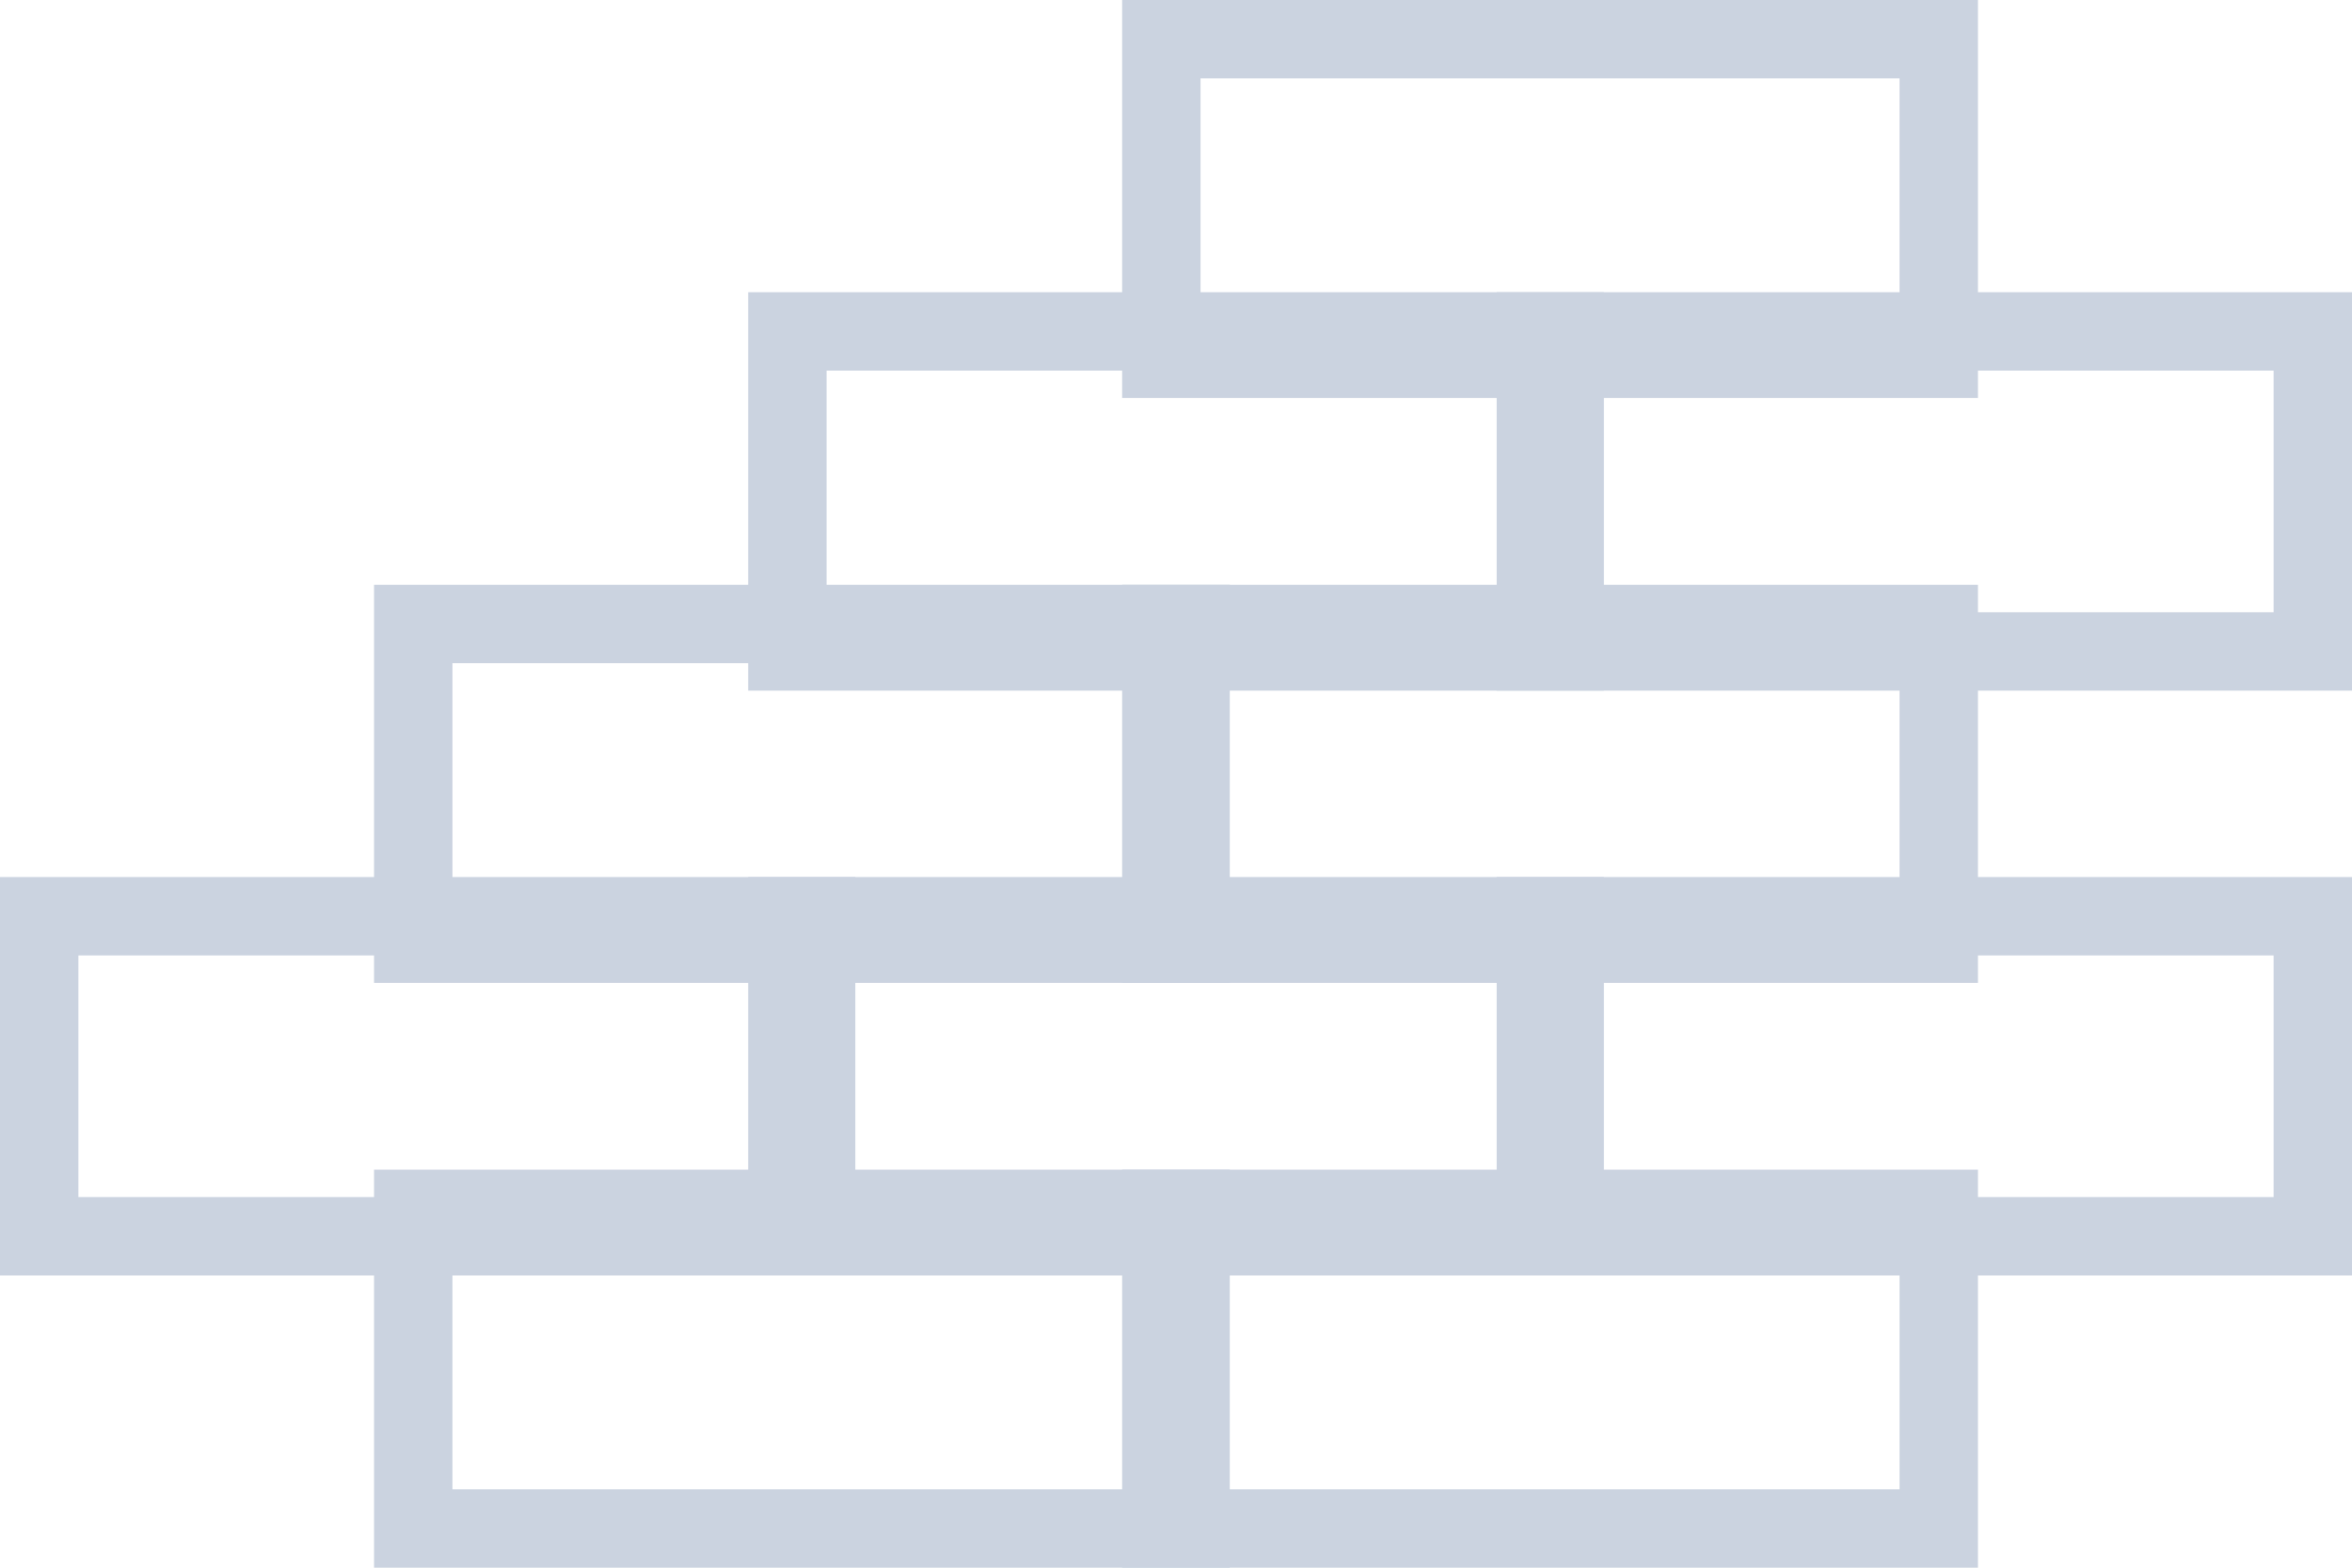 <svg width="30" height="20" viewBox="0 0 30 20" fill="none" xmlns="http://www.w3.org/2000/svg">
<path d="M20.09 4.228H19.59V4.728V7.811V8.311H20.09H24.861H29H29.5V7.811V4.728V4.228H29H24.861H20.09Z" stroke="#CBD3E0"/>
<path d="M24.229 4.577H24.729V4.077V1V0.5H24.229H15.313H14.813V1V4.077V4.577H15.313H19.457H20.09H24.229Z" stroke="#CBD3E0"/>
<path d="M19.458 8.311H19.958V7.811V4.728V4.228H19.458H14.687H10.543H10.043V4.728V7.811V8.311H10.543H14.687H15.314H19.458Z" stroke="#CBD3E0"/>
<path d="M14.686 12.039H15.186V11.539V8.461V7.961H14.686H9.909H5.771H5.271V8.461V11.539V12.039H5.771H9.909H10.542H14.686Z" stroke="#CBD3E0"/>
<path d="M19.458 15.772H19.958V15.272V12.189V11.689H19.458H15.314H14.687H10.543H10.043V12.189V15.272V15.772H10.543H14.687H15.314H19.458Z" stroke="#CBD3E0"/>
<path d="M10.41 12.189V11.689H9.91H5.138H1H0.5V12.189V15.272V15.772H1H5.138H9.91H10.41V15.272V12.189Z" stroke="#CBD3E0"/>
<path d="M5.771 15.422H5.271V15.922V19V19.5H5.771H14.686H15.186V19V15.922V15.422H14.686H10.542H9.909H5.771Z" stroke="#CBD3E0"/>
<path d="M15.313 15.422H14.813V15.922V19V19.5H15.313H24.229H24.729V19V15.922V15.422H24.229H20.09H19.457H15.313Z" stroke="#CBD3E0"/>
<path d="M20.09 11.689H19.59V12.189V15.272V15.772H20.09H24.861H29H29.5V15.272V12.189V11.689H29H24.861H20.09Z" stroke="#CBD3E0"/>
<path d="M15.313 7.961H14.813V8.461V11.539V12.039H15.313H19.457H20.09H24.229H24.729V11.539V8.461V7.961H24.229H20.09H19.457H15.313Z" stroke="#CBD3E0"/>
</svg>
